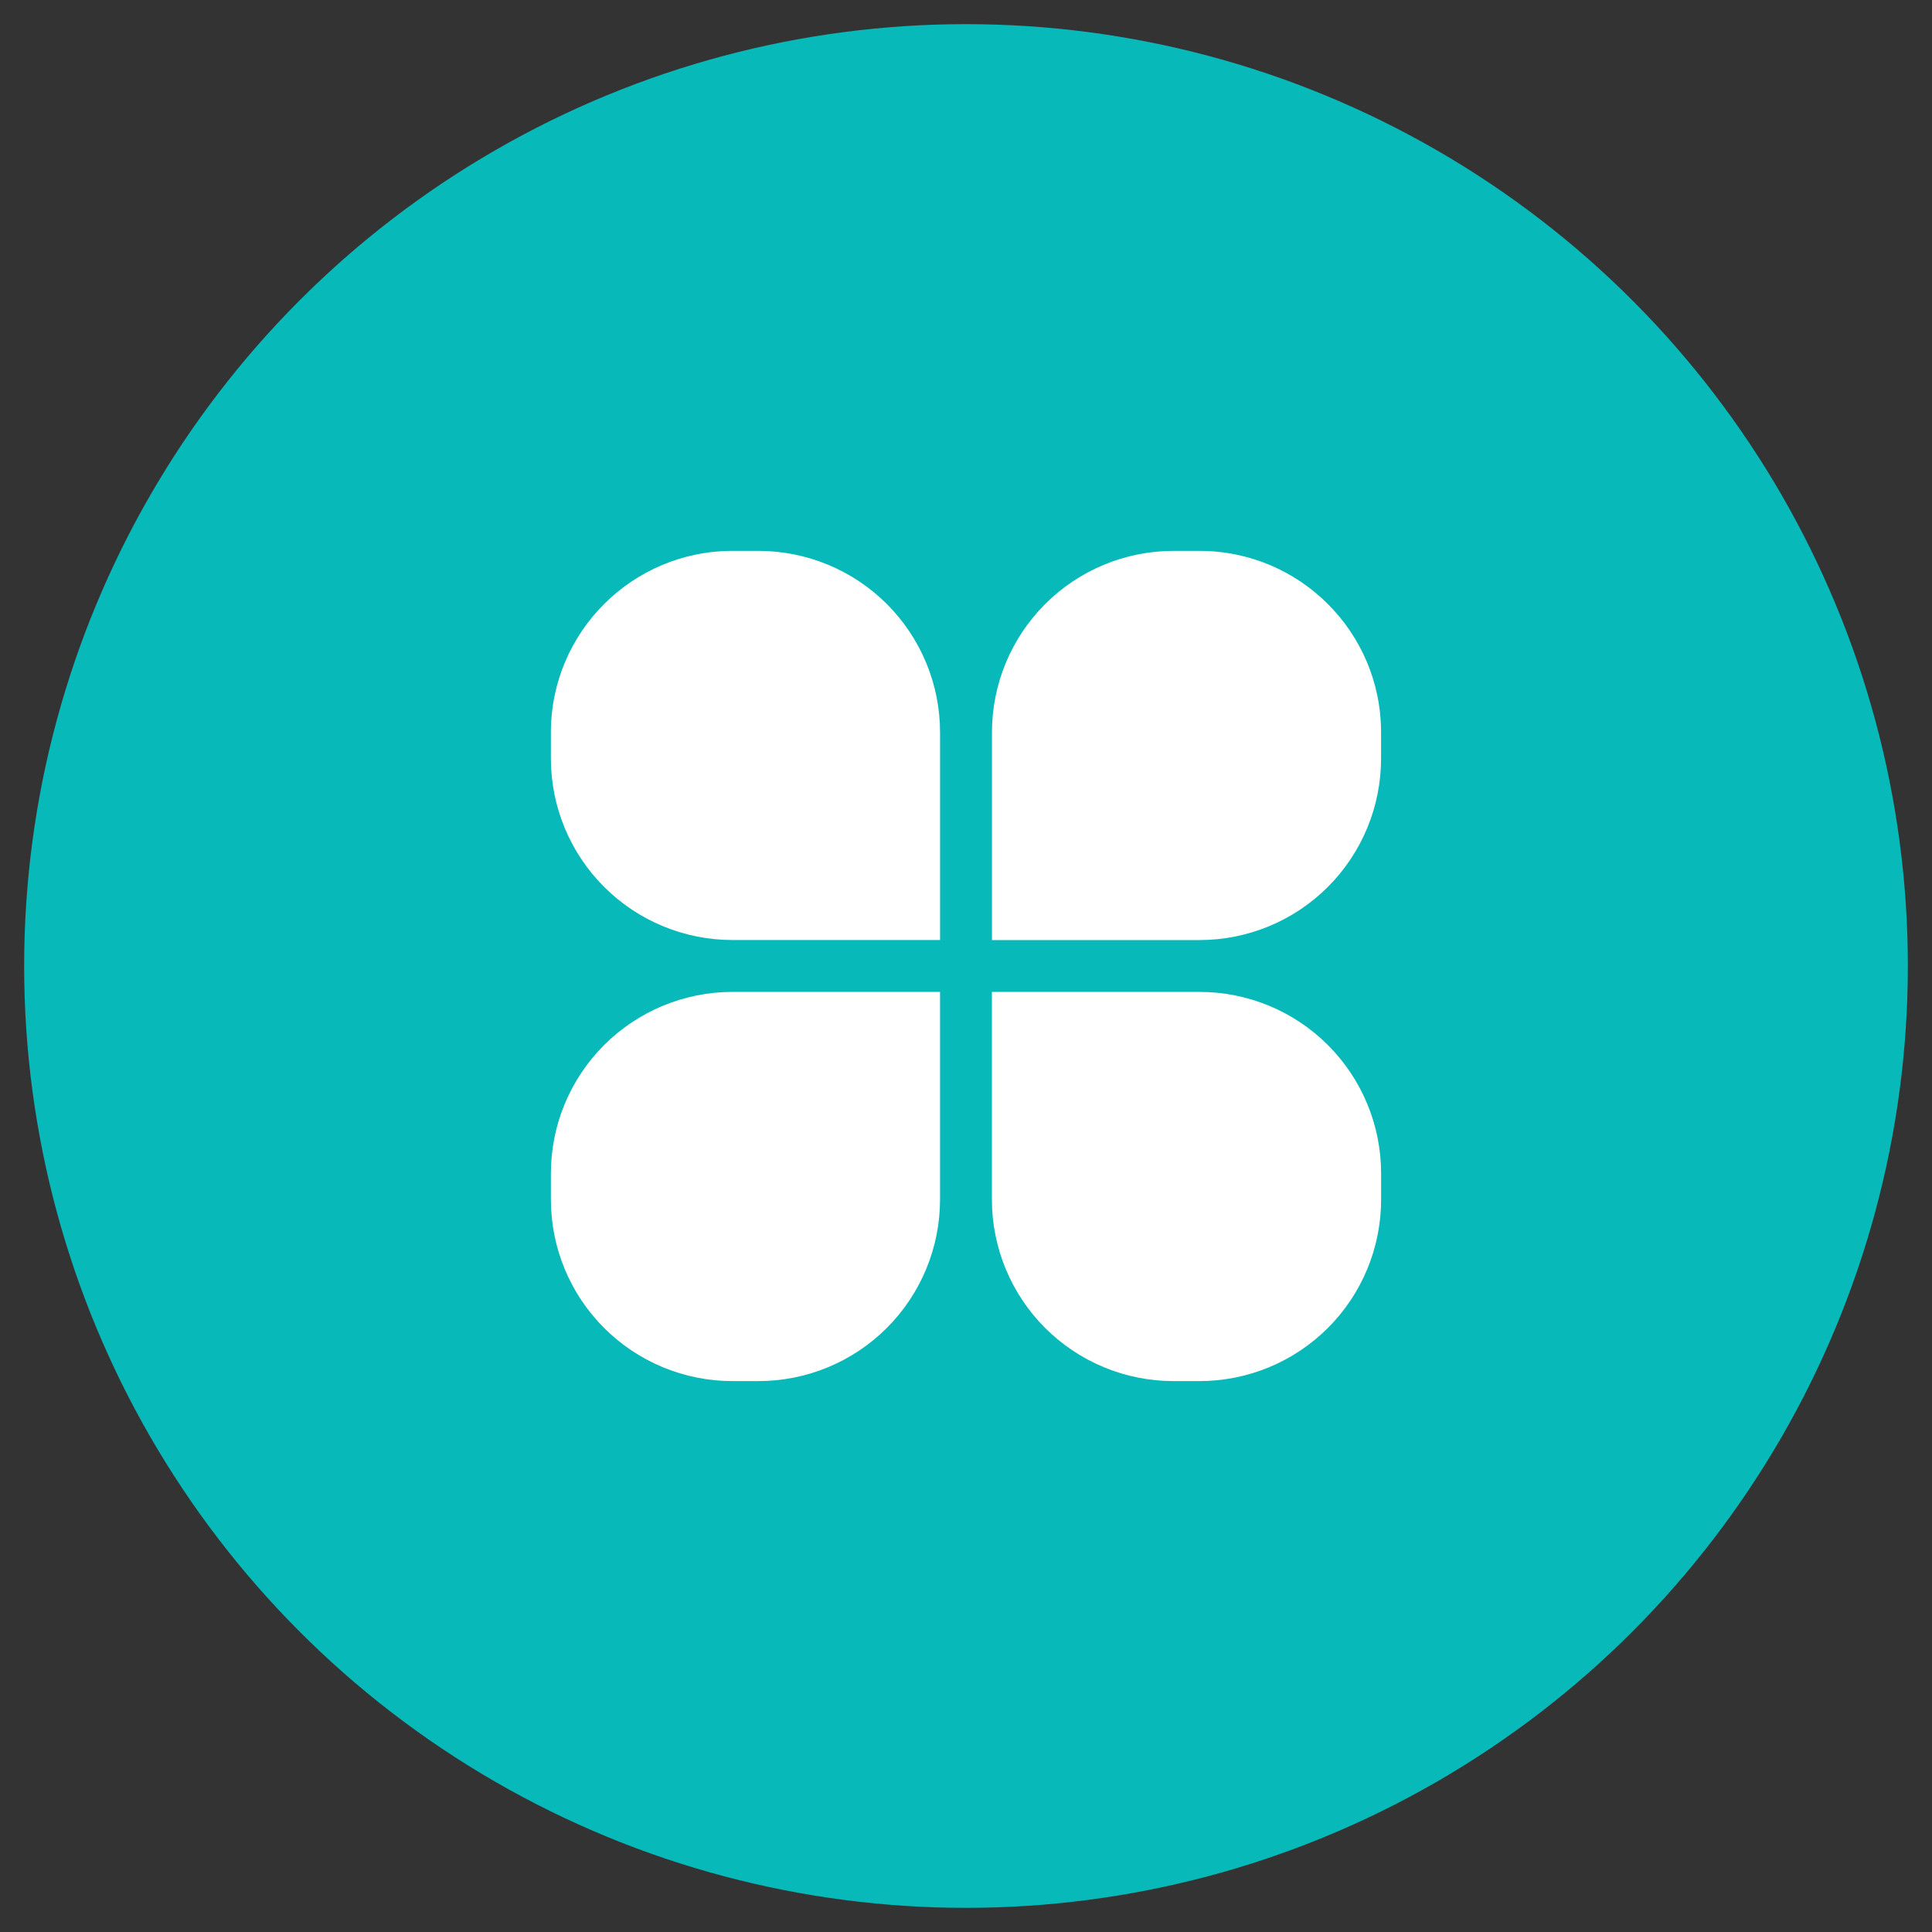 <?xml version="1.0" encoding="utf-8"?>
<!-- Generator: Adobe Illustrator 17.0.0, SVG Export Plug-In . SVG Version: 6.00 Build 0)  -->
<!DOCTYPE svg PUBLIC "-//W3C//DTD SVG 1.1//EN" "http://www.w3.org/Graphics/SVG/1.1/DTD/svg11.dtd">
<svg version="1.1" id="图层_1" xmlns="http://www.w3.org/2000/svg" xmlns:xlink="http://www.w3.org/1999/xlink" x="0px" y="0px"
	 width="80px" height="80px" viewBox="0 0 80 80" enable-background="new 0 0 80 80" xml:space="preserve">
<rect x="0" y="0" width="80" height="80" fill="#333333" stroke="none"/>
<circle fill="#07B9B9" cx="40" cy="40" r="39"/>
<g>
	<path fill="#FFFFFF" d="M31.406,22.811H30.33c-4.152,0-7.519,3.366-7.519,7.519v1.076c0,1.994,0.792,3.907,2.203,5.317
		c1.411,1.41,3.324,2.202,5.318,2.201h8.594V30.33c0-1.994-0.792-3.907-2.203-5.318C35.313,23.602,33.4,22.811,31.406,22.811z"/>
	<path fill="#FFFFFF" d="M25.012,43.276c-1.41,1.411-2.202,3.323-2.201,5.318v1.076c0,1.994,0.792,3.906,2.202,5.316
		c1.41,1.41,3.322,2.202,5.317,2.202h1.077c1.994,0,3.907-0.793,5.317-2.204c1.41-1.411,2.202-3.324,2.201-5.318v-8.594H30.33
		C28.336,41.073,26.423,41.866,25.012,43.276z"/>
	<path fill="#FFFFFF" d="M49.667,41.073h-8.594v8.597c0,1.994,0.793,3.907,2.203,5.317c1.411,1.41,3.324,2.202,5.318,2.201h1.076
		c1.994,0,3.906-0.792,5.317-2.202c1.41-1.41,2.202-3.322,2.202-5.316v-1.076c0.001-1.995-0.792-3.908-2.202-5.319
		C53.576,41.864,51.662,41.072,49.667,41.073z"/>
	<path fill="#FFFFFF" d="M49.67,22.811h-1.076h-0.001c-1.994,0-3.907,0.793-5.317,2.203c-1.41,1.411-2.202,3.324-2.201,5.318v8.594
		h8.594c1.994,0,3.907-0.792,5.317-2.203c1.41-1.411,2.202-3.324,2.201-5.318V30.33C57.189,26.178,53.822,22.811,49.67,22.811z"/>
</g>
</svg>
